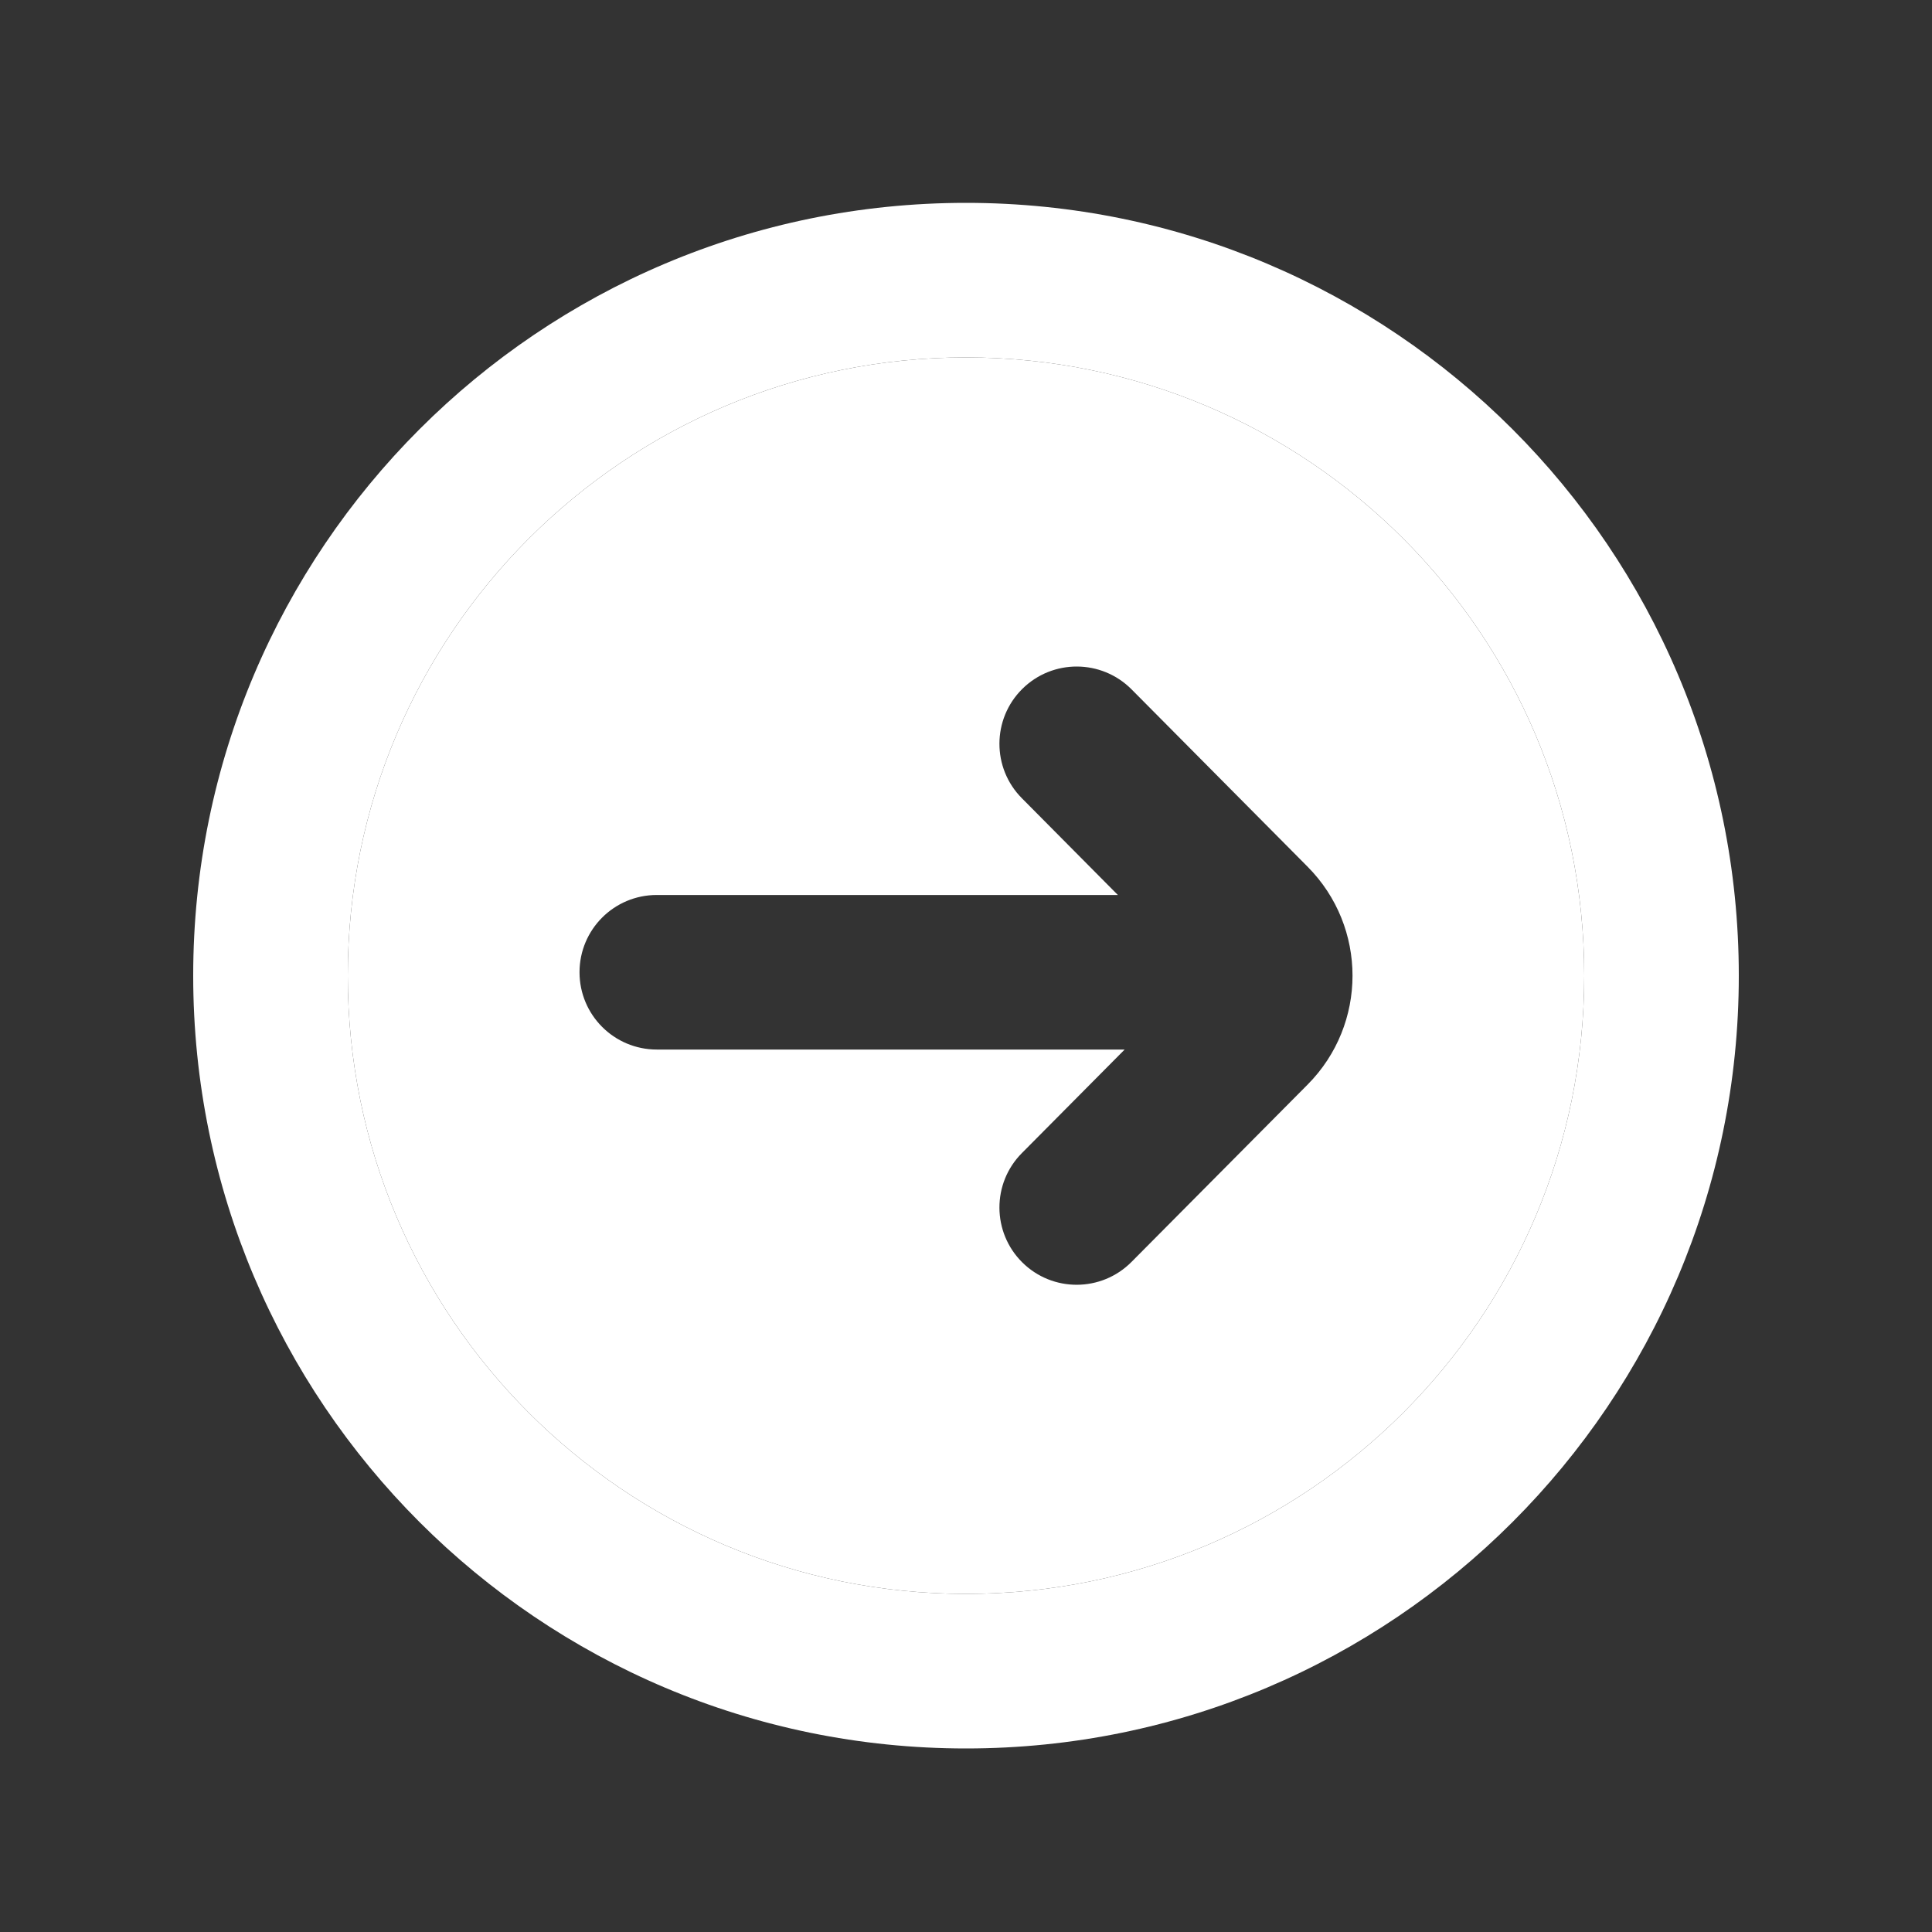 <svg width="25" height="25" viewBox="0 0 25 25" fill="none" xmlns="http://www.w3.org/2000/svg">
<rect x="0" y="0" width="25" height="25" fill="#333333" stroke="none"/>
<path fill-rule="evenodd" clip-rule="evenodd" d="M12.5 20.625C8.082 20.625 4.5 17.043 4.5 12.625C4.5 8.207 8.082 4.625 12.5 4.625C16.918 4.625 20.5 8.207 20.5 12.625C20.5 17.043 16.918 20.625 12.5 20.625ZM13.228 8.915C12.836 9.304 12.834 9.938 13.223 10.329L14.465 11.581L8.499 11.581C7.946 11.581 7.499 12.028 7.499 12.581C7.499 13.133 7.946 13.581 8.499 13.581L14.553 13.581L13.223 14.921C12.834 15.312 12.836 15.946 13.228 16.335C13.62 16.724 14.253 16.721 14.642 16.329L16.921 14.034C17.695 13.254 17.695 11.996 16.921 11.216L14.642 8.92C14.253 8.529 13.62 8.526 13.228 8.915Z" fill="white"/>
<path fill-rule="evenodd" clip-rule="evenodd" d="M12.5 20.625C8.082 20.625 4.5 17.043 4.5 12.625C4.5 8.207 8.082 4.625 12.5 4.625C16.918 4.625 20.5 8.207 20.5 12.625C20.5 17.043 16.918 20.625 12.5 20.625ZM12.5 22.625C6.977 22.625 2.5 18.148 2.5 12.625C2.5 7.102 6.977 2.625 12.5 2.625C18.023 2.625 22.5 7.102 22.5 12.625C22.5 18.148 18.023 22.625 12.5 22.625Z" fill="white"/>
</svg>
